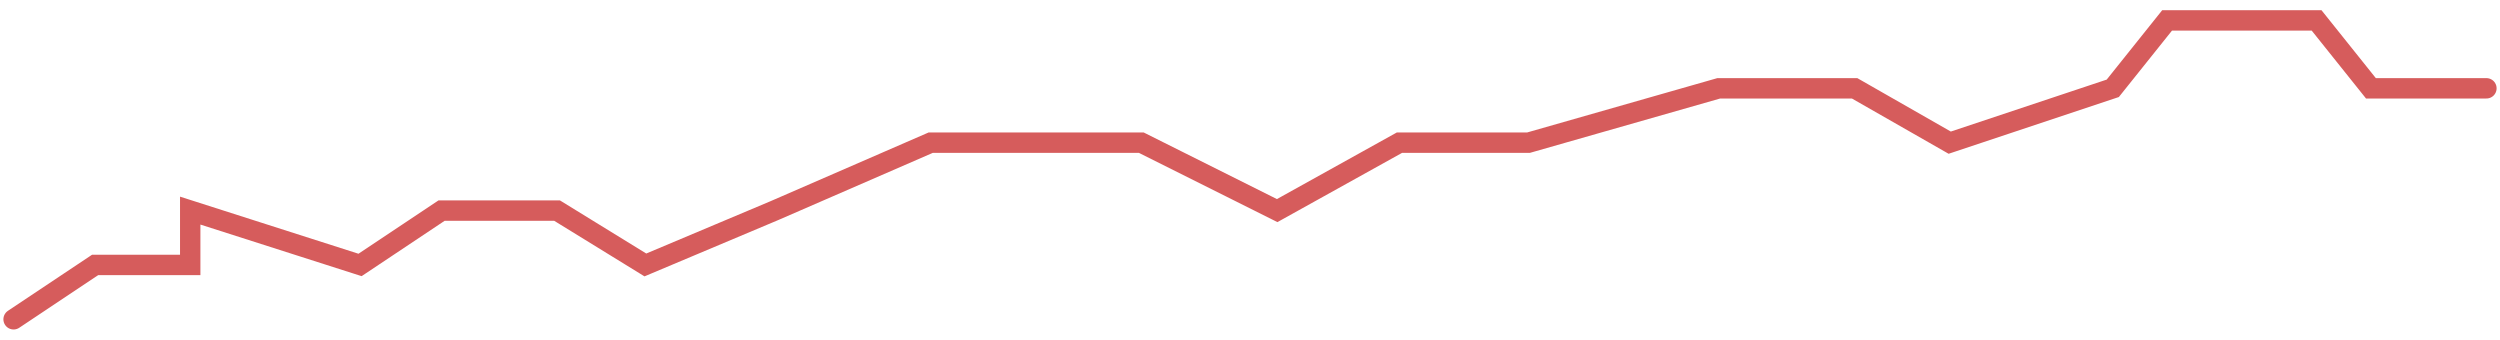 <svg width="184" height="25" viewBox="0 0 184 25" fill="none" xmlns="http://www.w3.org/2000/svg">
<path d="M1 23.5L7 19.5H14V15.5L26.5 19.5L32.5 15.5H41L47.5 19.5L57 15.5L68.5 10.5H75.5H84L94 15.5L103 10.5H112.5L126.5 6.5H130H136.5L143.5 10.5L155.5 6.5L159.5 1.5H170.5L174.5 6.5H179.5H183" stroke="#D65C5C" stroke-width="1.5" stroke-linecap="round"/>
</svg>
